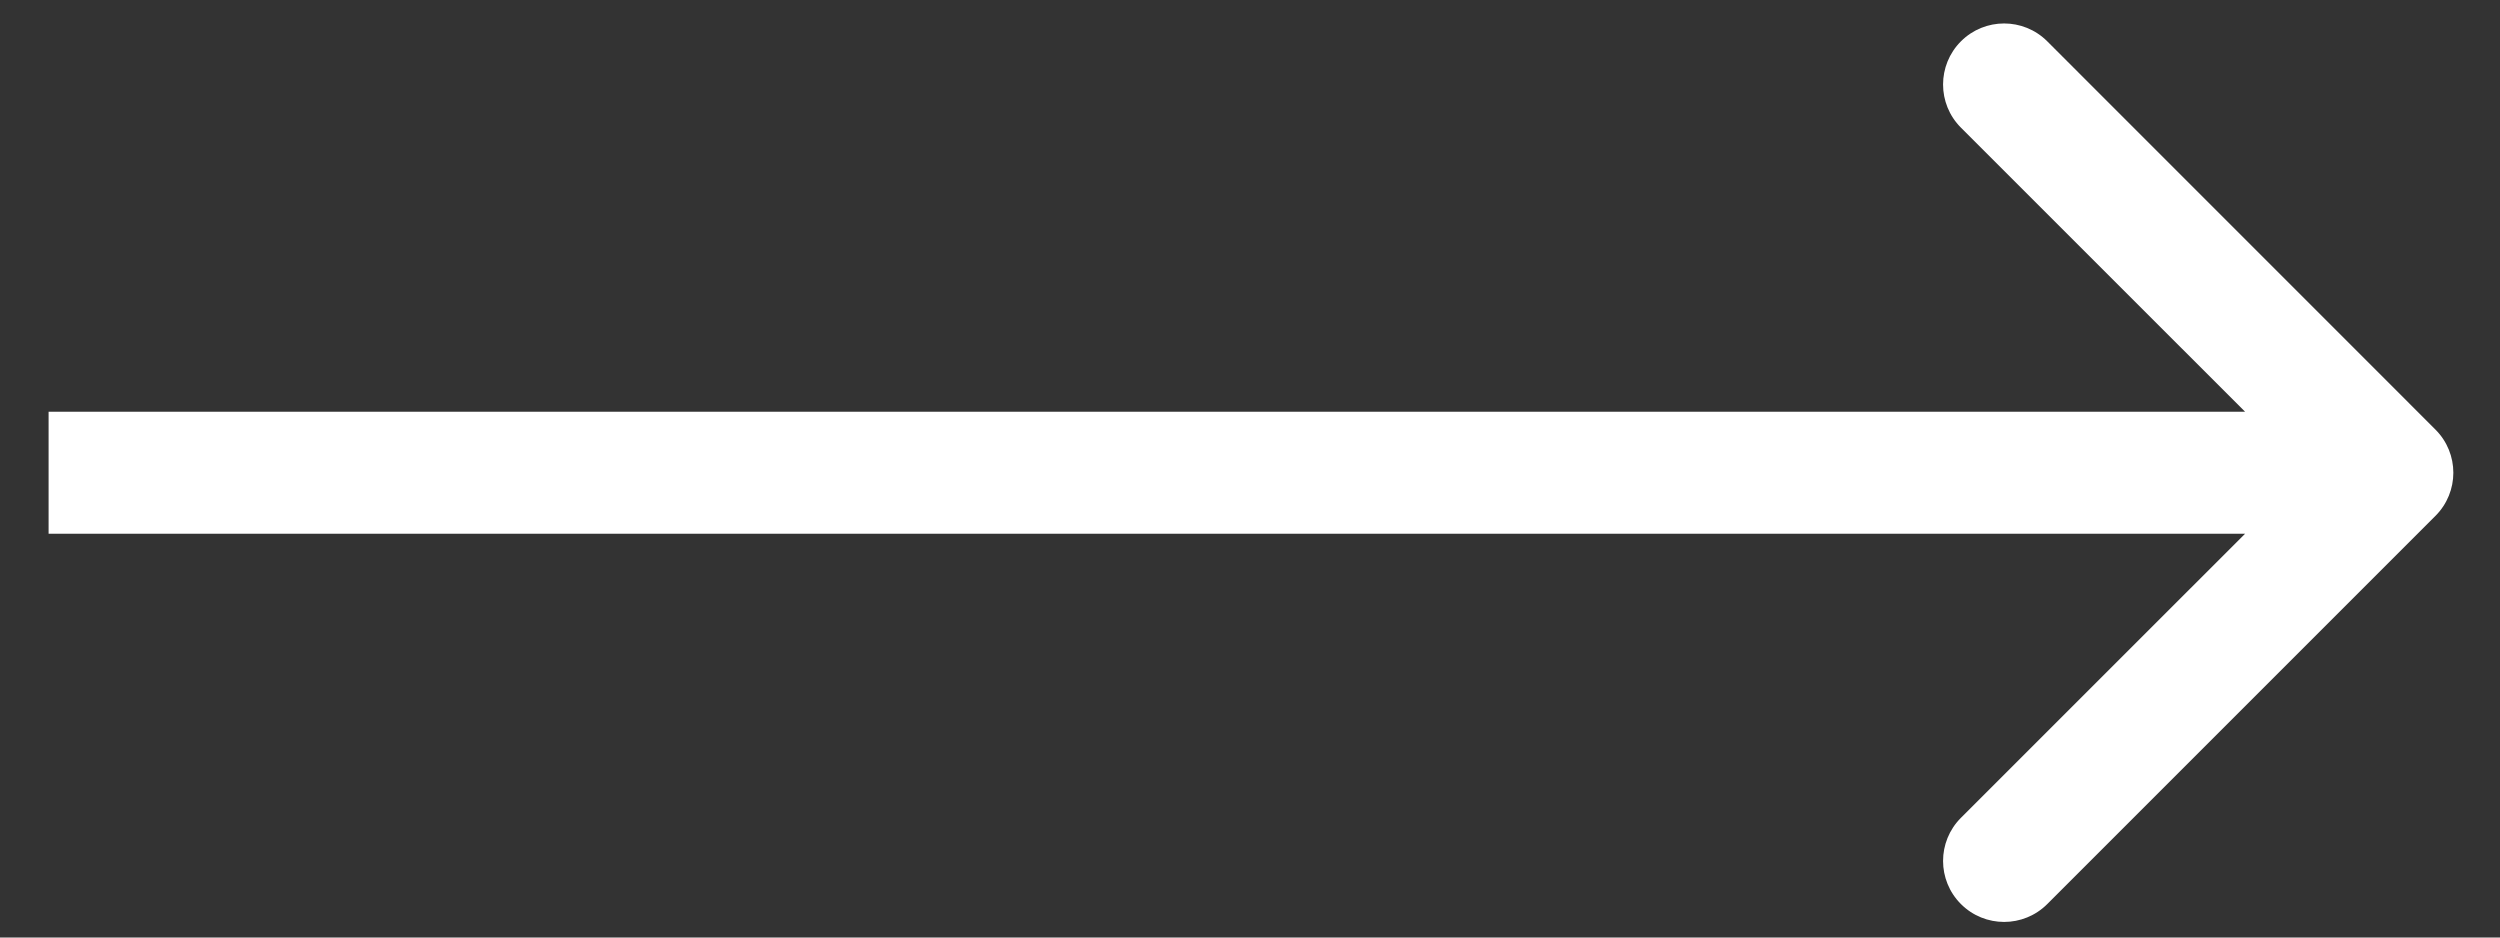 <svg width="32" height="12" viewBox="0 0 32 12" fill="none" xmlns="http://www.w3.org/2000/svg">
<rect x="0" y="0" width="32" height="12" fill="#333333" stroke="none"/>
<path d="M31.174 6.603C31.479 6.298 31.479 5.804 31.174 5.499L26.205 0.529C25.9 0.224 25.405 0.224 25.1 0.529C24.795 0.834 24.795 1.329 25.1 1.634L29.518 6.051L25.1 10.468C24.795 10.773 24.795 11.267 25.1 11.572C25.405 11.877 25.9 11.877 26.205 11.572L31.174 6.603ZM0.622 6.832L30.622 6.832V5.27L0.622 5.27L0.622 6.832Z" fill="white"/>
</svg>
